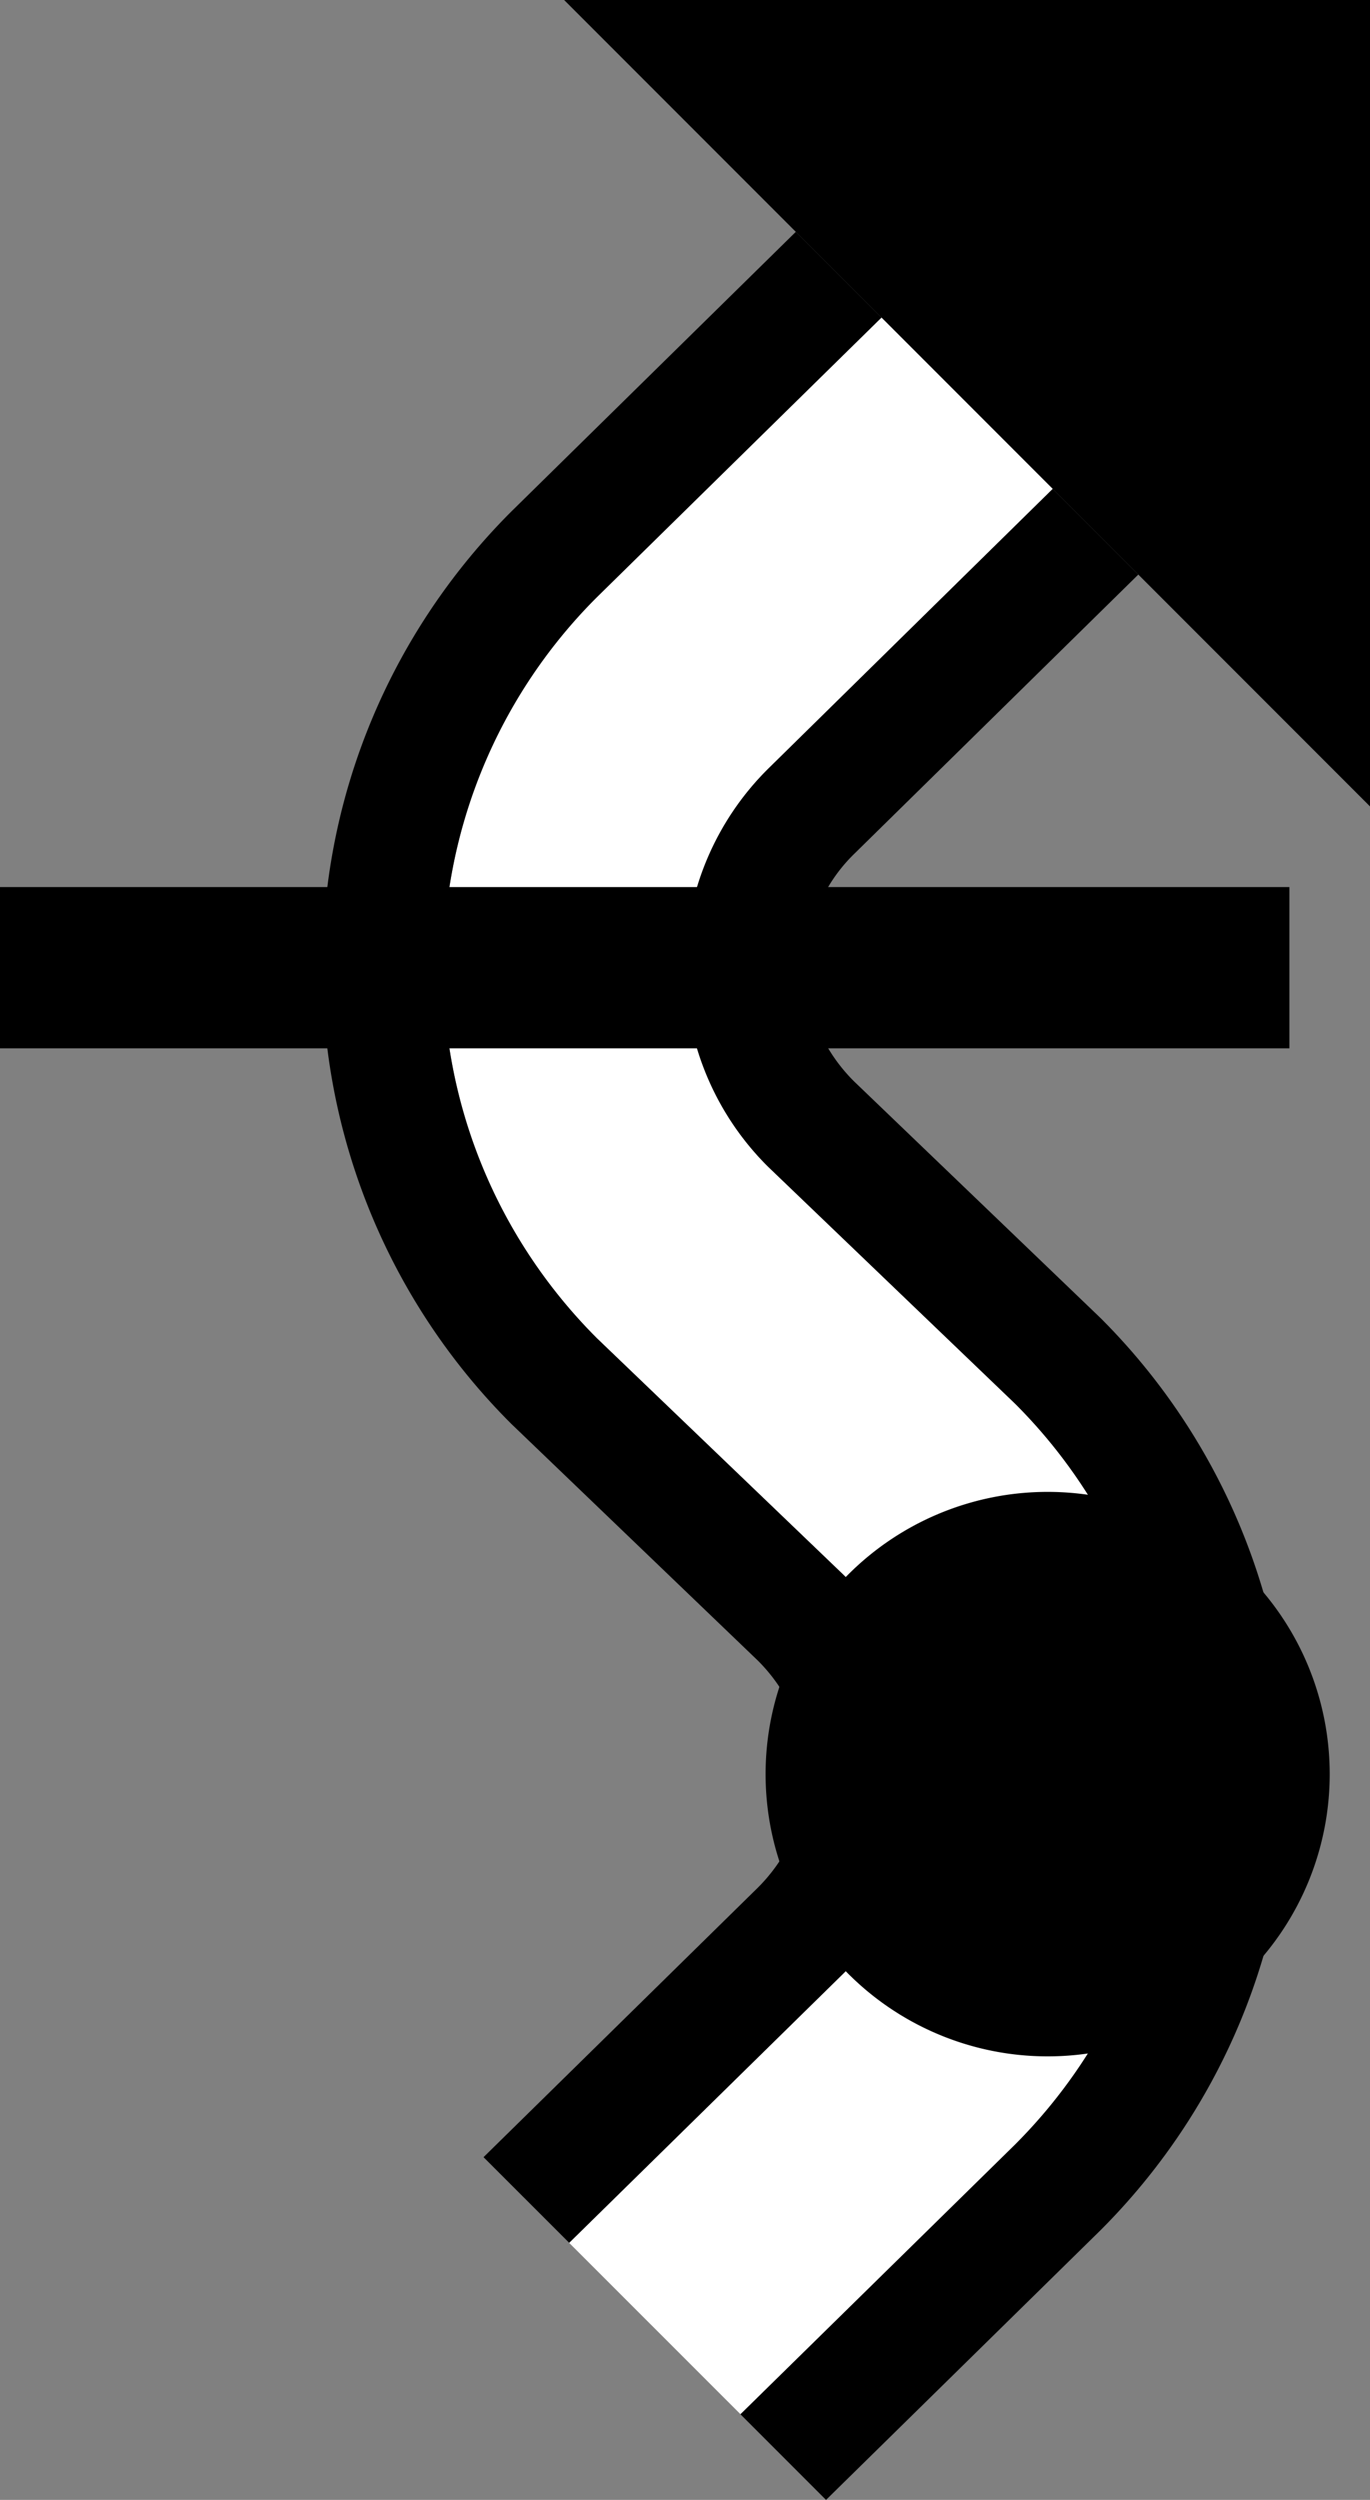 <svg xmlns="http://www.w3.org/2000/svg" version="1.0" width="17" height="31"><rect width="100%" height="100%" fill="#808080" stroke="none"/><path d="M17 0H7l10 10V0z"/><path d="M13.063 6.063l1.062 1.062-3.531 3.469A1.982 1.982 0 0 0 10 12c0 .552.232 1.044.594 1.406l3.062 2.938A7.974 7.974 0 0 1 16 22c0 2.21-.896 4.209-2.344 5.656L10.25 31l-1.063-1.063 3.407-3.343A6.476 6.476 0 0 0 14.5 22c0-1.795-.73-3.417-1.906-4.594L9.53 14.47A3.48 3.48 0 0 1 8.5 12a3.48 3.48 0 0 1 1.031-2.469l3.531-3.469z"/><path d="M10.938 3.938l2.124 2.124-3.53 3.47A3.48 3.48 0 0 0 8.5 12a3.48 3.48 0 0 0 1.031 2.469l3.063 2.937A6.476 6.476 0 0 1 14.5 22c0 1.795-.73 3.417-1.906 4.594l-3.406 3.343-2.126-2.125 3.407-3.343A3.48 3.48 0 0 0 11.5 22a3.48 3.48 0 0 0-1.031-2.469l-3.063-2.937A6.476 6.476 0 0 1 5.5 12c0-1.795.73-3.417 1.906-4.594l3.532-3.468z" fill="#fff"/><path d="M9.875 2.875l1.063 1.063-3.532 3.468A6.476 6.476 0 0 0 5.5 12c0 1.795.73 3.417 1.906 4.594l3.063 2.937A3.48 3.48 0 0 1 11.5 22a3.48 3.48 0 0 1-1.031 2.469l-3.406 3.343L6 26.75l3.406-3.344c.362-.362.594-.854.594-1.406 0-.552-.232-1.044-.594-1.406l-3.062-2.938A7.974 7.974 0 0 1 4 12c0-2.21.896-4.209 2.344-5.656l3.531-3.469z"/><path d="M16 11v2H0v-2h16zM13 18.5a3.5 3.5 0 1 1 0 7 3.5 3.5 0 0 1 0-7z"/></svg>
